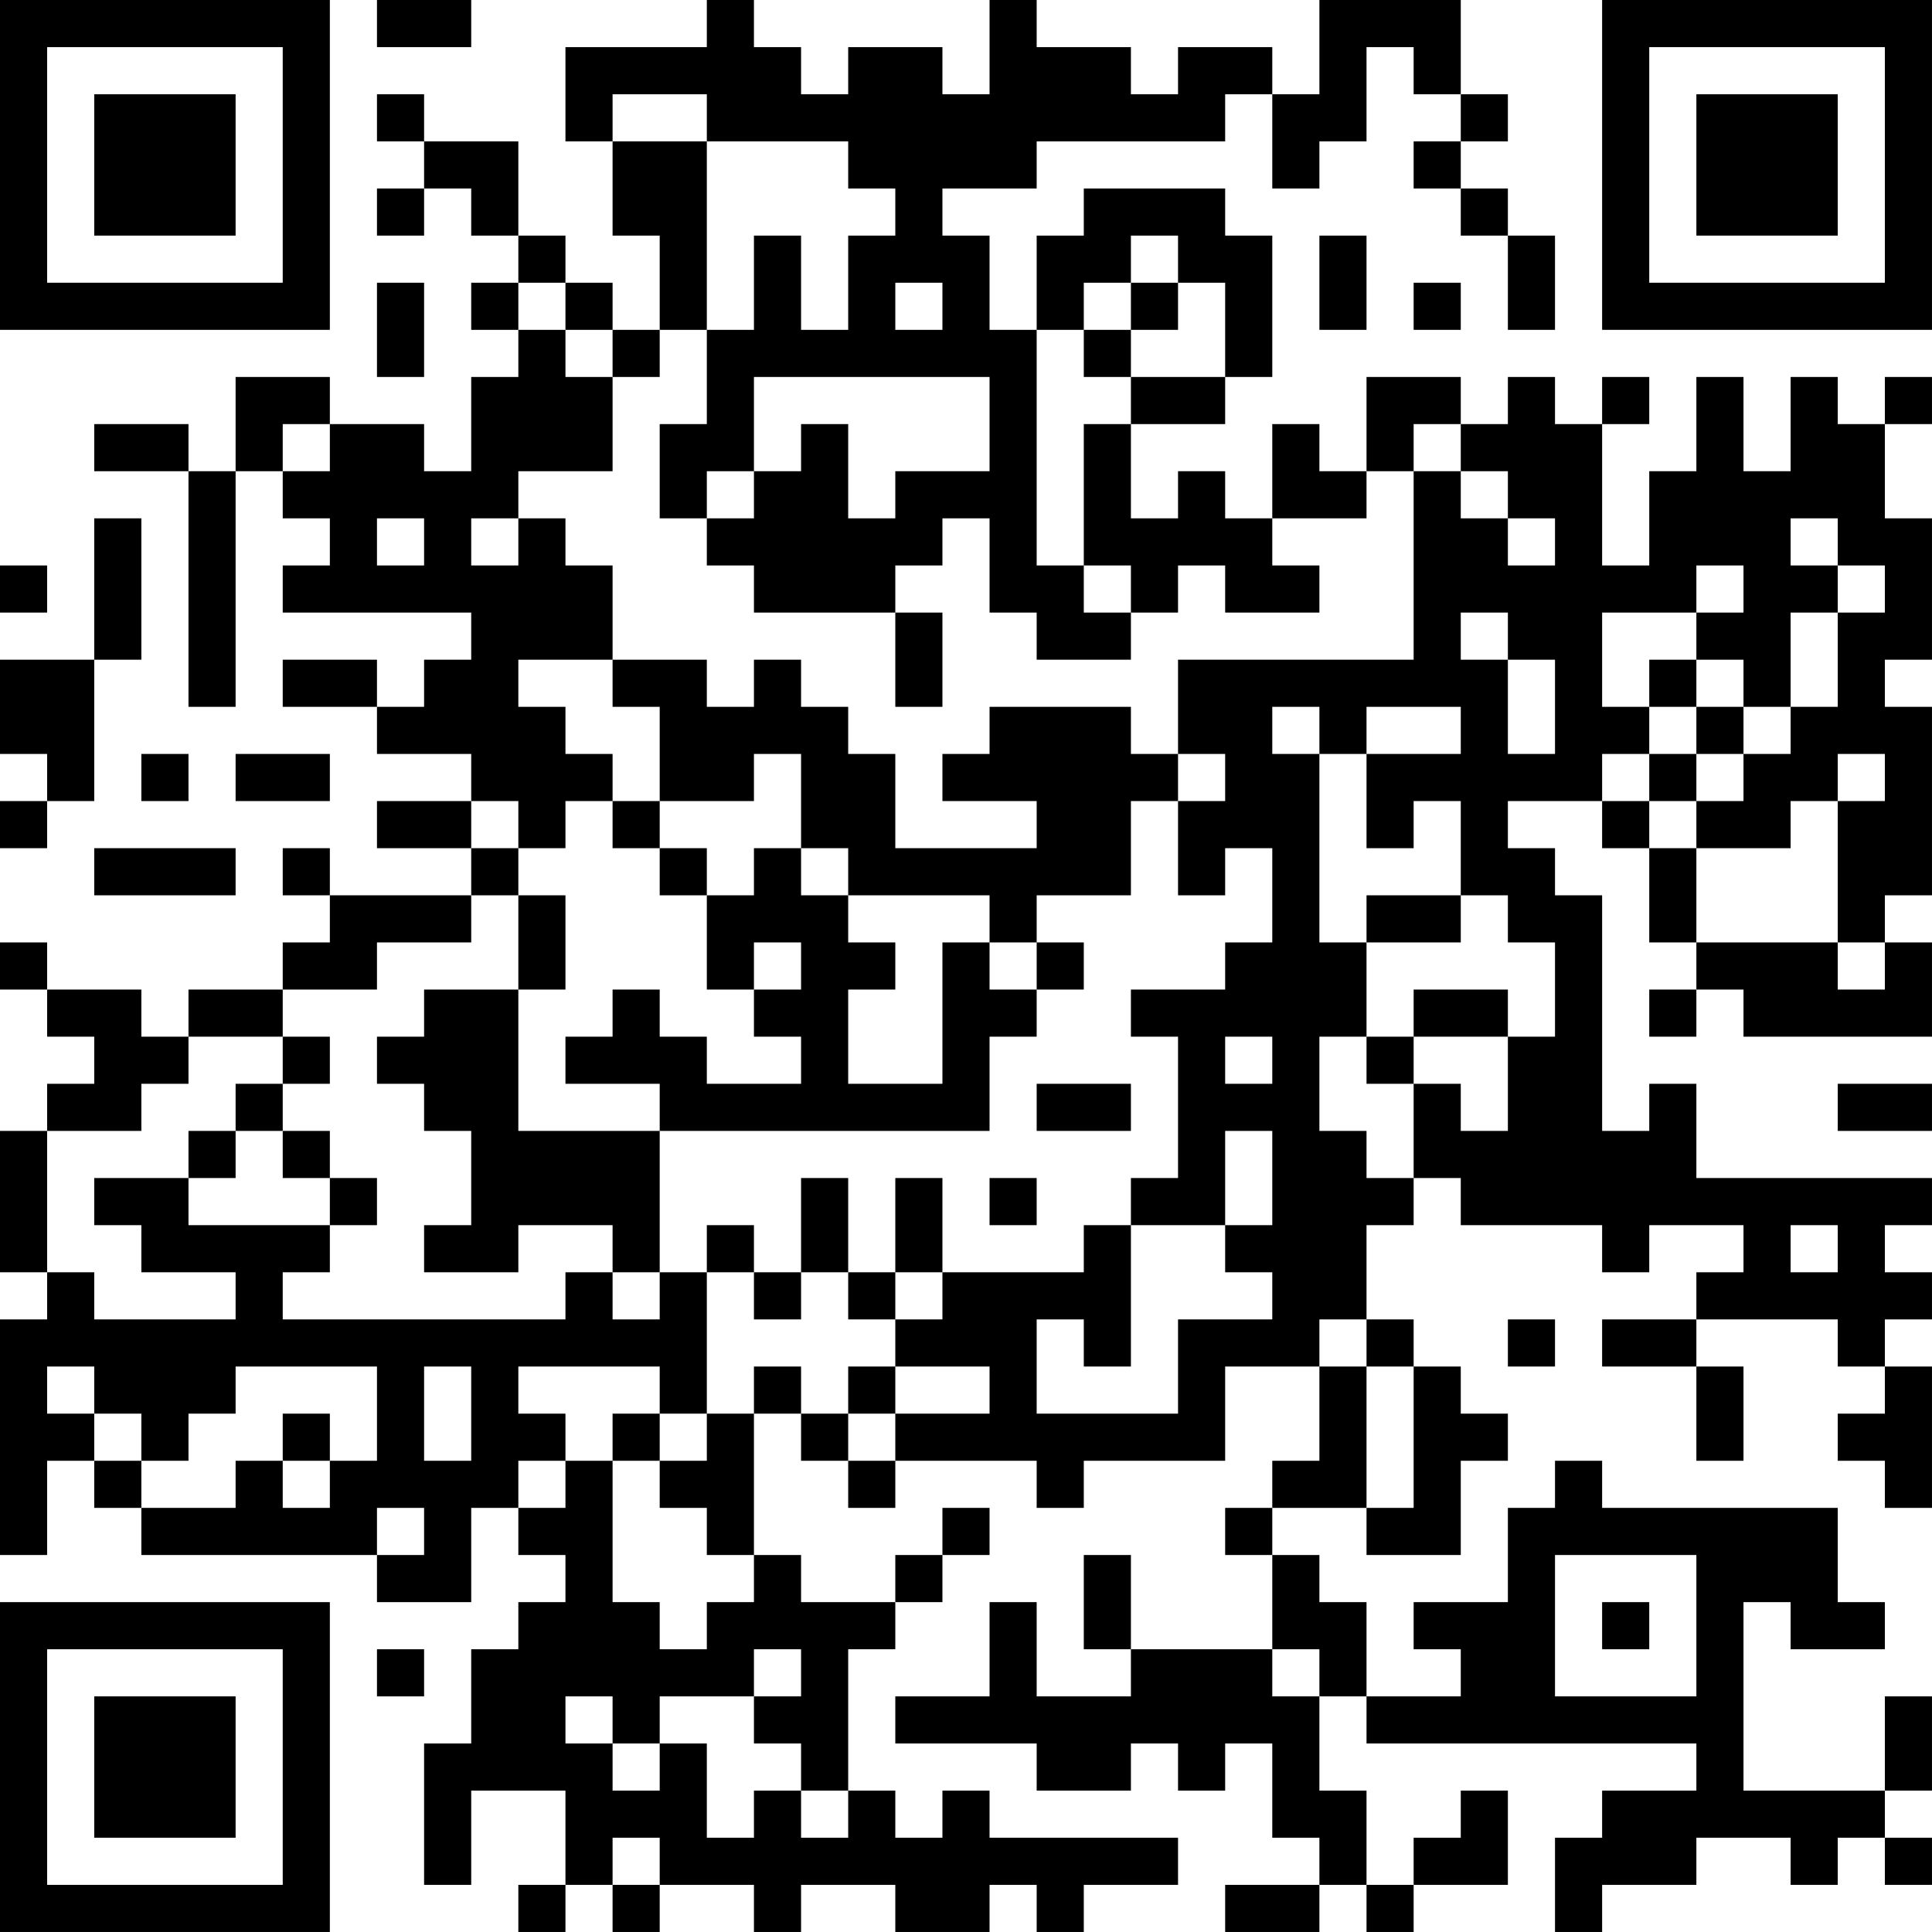 <?xml version="1.0" encoding="UTF-8"?>
<svg xmlns="http://www.w3.org/2000/svg" version="1.1" width="200" height="200" viewBox="0 0 200 200"><rect x="0" y="0" width="200" height="200" fill="#ffffff"/><g transform="scale(4.878)"><g transform="translate(0,0)"><path fill-rule="evenodd" d="M8 0L8 1L10 1L10 0ZM15 0L15 1L12 1L12 3L13 3L13 5L14 5L14 7L13 7L13 6L12 6L12 5L11 5L11 3L9 3L9 2L8 2L8 3L9 3L9 4L8 4L8 5L9 5L9 4L10 4L10 5L11 5L11 6L10 6L10 7L11 7L11 8L10 8L10 10L9 10L9 9L7 9L7 8L5 8L5 10L4 10L4 9L2 9L2 10L4 10L4 15L5 15L5 10L6 10L6 11L7 11L7 12L6 12L6 13L10 13L10 14L9 14L9 15L8 15L8 14L6 14L6 15L8 15L8 16L10 16L10 17L8 17L8 18L10 18L10 19L7 19L7 18L6 18L6 19L7 19L7 20L6 20L6 21L4 21L4 22L3 22L3 21L1 21L1 20L0 20L0 21L1 21L1 22L2 22L2 23L1 23L1 24L0 24L0 27L1 27L1 28L0 28L0 33L1 33L1 31L2 31L2 32L3 32L3 33L8 33L8 34L10 34L10 32L11 32L11 33L12 33L12 34L11 34L11 35L10 35L10 37L9 37L9 40L10 40L10 38L12 38L12 40L11 40L11 41L12 41L12 40L13 40L13 41L14 41L14 40L16 40L16 41L17 41L17 40L19 40L19 41L21 41L21 40L22 40L22 41L23 41L23 40L25 40L25 39L21 39L21 38L20 38L20 39L19 39L19 38L18 38L18 35L19 35L19 34L20 34L20 33L21 33L21 32L20 32L20 33L19 33L19 34L17 34L17 33L16 33L16 30L17 30L17 31L18 31L18 32L19 32L19 31L22 31L22 32L23 32L23 31L26 31L26 29L28 29L28 31L27 31L27 32L26 32L26 33L27 33L27 35L24 35L24 33L23 33L23 35L24 35L24 36L22 36L22 34L21 34L21 36L19 36L19 37L22 37L22 38L24 38L24 37L25 37L25 38L26 38L26 37L27 37L27 39L28 39L28 40L26 40L26 41L28 41L28 40L29 40L29 41L30 41L30 40L32 40L32 38L31 38L31 39L30 39L30 40L29 40L29 38L28 38L28 36L29 36L29 37L36 37L36 38L34 38L34 39L33 39L33 41L34 41L34 40L36 40L36 39L38 39L38 40L39 40L39 39L40 39L40 40L41 40L41 39L40 39L40 38L41 38L41 36L40 36L40 38L37 38L37 34L38 34L38 35L40 35L40 34L39 34L39 32L34 32L34 31L33 31L33 32L32 32L32 34L30 34L30 35L31 35L31 36L29 36L29 34L28 34L28 33L27 33L27 32L29 32L29 33L31 33L31 31L32 31L32 30L31 30L31 29L30 29L30 28L29 28L29 26L30 26L30 25L31 25L31 26L34 26L34 27L35 27L35 26L37 26L37 27L36 27L36 28L34 28L34 29L36 29L36 31L37 31L37 29L36 29L36 28L39 28L39 29L40 29L40 30L39 30L39 31L40 31L40 32L41 32L41 29L40 29L40 28L41 28L41 27L40 27L40 26L41 26L41 25L36 25L36 23L35 23L35 24L34 24L34 19L33 19L33 18L32 18L32 17L34 17L34 18L35 18L35 20L36 20L36 21L35 21L35 22L36 22L36 21L37 21L37 22L41 22L41 20L40 20L40 19L41 19L41 15L40 15L40 14L41 14L41 11L40 11L40 9L41 9L41 8L40 8L40 9L39 9L39 8L38 8L38 10L37 10L37 8L36 8L36 10L35 10L35 12L34 12L34 9L35 9L35 8L34 8L34 9L33 9L33 8L32 8L32 9L31 9L31 8L29 8L29 10L28 10L28 9L27 9L27 11L26 11L26 10L25 10L25 11L24 11L24 9L26 9L26 8L27 8L27 5L26 5L26 4L23 4L23 5L22 5L22 7L21 7L21 5L20 5L20 4L22 4L22 3L26 3L26 2L27 2L27 4L28 4L28 3L29 3L29 1L30 1L30 2L31 2L31 3L30 3L30 4L31 4L31 5L32 5L32 7L33 7L33 5L32 5L32 4L31 4L31 3L32 3L32 2L31 2L31 0L28 0L28 2L27 2L27 1L25 1L25 2L24 2L24 1L22 1L22 0L21 0L21 2L20 2L20 1L18 1L18 2L17 2L17 1L16 1L16 0ZM13 2L13 3L15 3L15 7L14 7L14 8L13 8L13 7L12 7L12 6L11 6L11 7L12 7L12 8L13 8L13 10L11 10L11 11L10 11L10 12L11 12L11 11L12 11L12 12L13 12L13 14L11 14L11 15L12 15L12 16L13 16L13 17L12 17L12 18L11 18L11 17L10 17L10 18L11 18L11 19L10 19L10 20L8 20L8 21L6 21L6 22L4 22L4 23L3 23L3 24L1 24L1 27L2 27L2 28L5 28L5 27L3 27L3 26L2 26L2 25L4 25L4 26L7 26L7 27L6 27L6 28L12 28L12 27L13 27L13 28L14 28L14 27L15 27L15 30L14 30L14 29L11 29L11 30L12 30L12 31L11 31L11 32L12 32L12 31L13 31L13 34L14 34L14 35L15 35L15 34L16 34L16 33L15 33L15 32L14 32L14 31L15 31L15 30L16 30L16 29L17 29L17 30L18 30L18 31L19 31L19 30L21 30L21 29L19 29L19 28L20 28L20 27L23 27L23 26L24 26L24 29L23 29L23 28L22 28L22 30L25 30L25 28L27 28L27 27L26 27L26 26L27 26L27 24L26 24L26 26L24 26L24 25L25 25L25 22L24 22L24 21L26 21L26 20L27 20L27 18L26 18L26 19L25 19L25 17L26 17L26 16L25 16L25 14L30 14L30 10L31 10L31 11L32 11L32 12L33 12L33 11L32 11L32 10L31 10L31 9L30 9L30 10L29 10L29 11L27 11L27 12L28 12L28 13L26 13L26 12L25 12L25 13L24 13L24 12L23 12L23 9L24 9L24 8L26 8L26 6L25 6L25 5L24 5L24 6L23 6L23 7L22 7L22 12L23 12L23 13L24 13L24 14L22 14L22 13L21 13L21 11L20 11L20 12L19 12L19 13L16 13L16 12L15 12L15 11L16 11L16 10L17 10L17 9L18 9L18 11L19 11L19 10L21 10L21 8L16 8L16 10L15 10L15 11L14 11L14 9L15 9L15 7L16 7L16 5L17 5L17 7L18 7L18 5L19 5L19 4L18 4L18 3L15 3L15 2ZM28 5L28 7L29 7L29 5ZM8 6L8 8L9 8L9 6ZM19 6L19 7L20 7L20 6ZM24 6L24 7L23 7L23 8L24 8L24 7L25 7L25 6ZM30 6L30 7L31 7L31 6ZM6 9L6 10L7 10L7 9ZM2 11L2 14L0 14L0 16L1 16L1 17L0 17L0 18L1 18L1 17L2 17L2 14L3 14L3 11ZM8 11L8 12L9 12L9 11ZM38 11L38 12L39 12L39 13L38 13L38 15L37 15L37 14L36 14L36 13L37 13L37 12L36 12L36 13L34 13L34 15L35 15L35 16L34 16L34 17L35 17L35 18L36 18L36 20L39 20L39 21L40 21L40 20L39 20L39 17L40 17L40 16L39 16L39 17L38 17L38 18L36 18L36 17L37 17L37 16L38 16L38 15L39 15L39 13L40 13L40 12L39 12L39 11ZM0 12L0 13L1 13L1 12ZM19 13L19 15L20 15L20 13ZM31 13L31 14L32 14L32 16L33 16L33 14L32 14L32 13ZM13 14L13 15L14 15L14 17L13 17L13 18L14 18L14 19L15 19L15 21L16 21L16 22L17 22L17 23L15 23L15 22L14 22L14 21L13 21L13 22L12 22L12 23L14 23L14 24L11 24L11 21L12 21L12 19L11 19L11 21L9 21L9 22L8 22L8 23L9 23L9 24L10 24L10 26L9 26L9 27L11 27L11 26L13 26L13 27L14 27L14 24L21 24L21 22L22 22L22 21L23 21L23 20L22 20L22 19L24 19L24 17L25 17L25 16L24 16L24 15L21 15L21 16L20 16L20 17L22 17L22 18L19 18L19 16L18 16L18 15L17 15L17 14L16 14L16 15L15 15L15 14ZM35 14L35 15L36 15L36 16L35 16L35 17L36 17L36 16L37 16L37 15L36 15L36 14ZM27 15L27 16L28 16L28 20L29 20L29 22L28 22L28 24L29 24L29 25L30 25L30 23L31 23L31 24L32 24L32 22L33 22L33 20L32 20L32 19L31 19L31 17L30 17L30 18L29 18L29 16L31 16L31 15L29 15L29 16L28 16L28 15ZM3 16L3 17L4 17L4 16ZM5 16L5 17L7 17L7 16ZM16 16L16 17L14 17L14 18L15 18L15 19L16 19L16 18L17 18L17 19L18 19L18 20L19 20L19 21L18 21L18 23L20 23L20 20L21 20L21 21L22 21L22 20L21 20L21 19L18 19L18 18L17 18L17 16ZM2 18L2 19L5 19L5 18ZM29 19L29 20L31 20L31 19ZM16 20L16 21L17 21L17 20ZM30 21L30 22L29 22L29 23L30 23L30 22L32 22L32 21ZM6 22L6 23L5 23L5 24L4 24L4 25L5 25L5 24L6 24L6 25L7 25L7 26L8 26L8 25L7 25L7 24L6 24L6 23L7 23L7 22ZM26 22L26 23L27 23L27 22ZM22 23L22 24L24 24L24 23ZM39 23L39 24L41 24L41 23ZM17 25L17 27L16 27L16 26L15 26L15 27L16 27L16 28L17 28L17 27L18 27L18 28L19 28L19 27L20 27L20 25L19 25L19 27L18 27L18 25ZM21 25L21 26L22 26L22 25ZM38 26L38 27L39 27L39 26ZM28 28L28 29L29 29L29 32L30 32L30 29L29 29L29 28ZM32 28L32 29L33 29L33 28ZM1 29L1 30L2 30L2 31L3 31L3 32L5 32L5 31L6 31L6 32L7 32L7 31L8 31L8 29L5 29L5 30L4 30L4 31L3 31L3 30L2 30L2 29ZM9 29L9 31L10 31L10 29ZM18 29L18 30L19 30L19 29ZM6 30L6 31L7 31L7 30ZM13 30L13 31L14 31L14 30ZM8 32L8 33L9 33L9 32ZM33 33L33 36L36 36L36 33ZM34 34L34 35L35 35L35 34ZM8 35L8 36L9 36L9 35ZM16 35L16 36L14 36L14 37L13 37L13 36L12 36L12 37L13 37L13 38L14 38L14 37L15 37L15 39L16 39L16 38L17 38L17 39L18 39L18 38L17 38L17 37L16 37L16 36L17 36L17 35ZM27 35L27 36L28 36L28 35ZM13 39L13 40L14 40L14 39ZM0 0L0 7L7 7L7 0ZM1 1L1 6L6 6L6 1ZM2 2L2 5L5 5L5 2ZM34 0L34 7L41 7L41 0ZM35 1L35 6L40 6L40 1ZM36 2L36 5L39 5L39 2ZM0 34L0 41L7 41L7 34ZM1 35L1 40L6 40L6 35ZM2 36L2 39L5 39L5 36Z" fill="#000000"/></g></g></svg>
